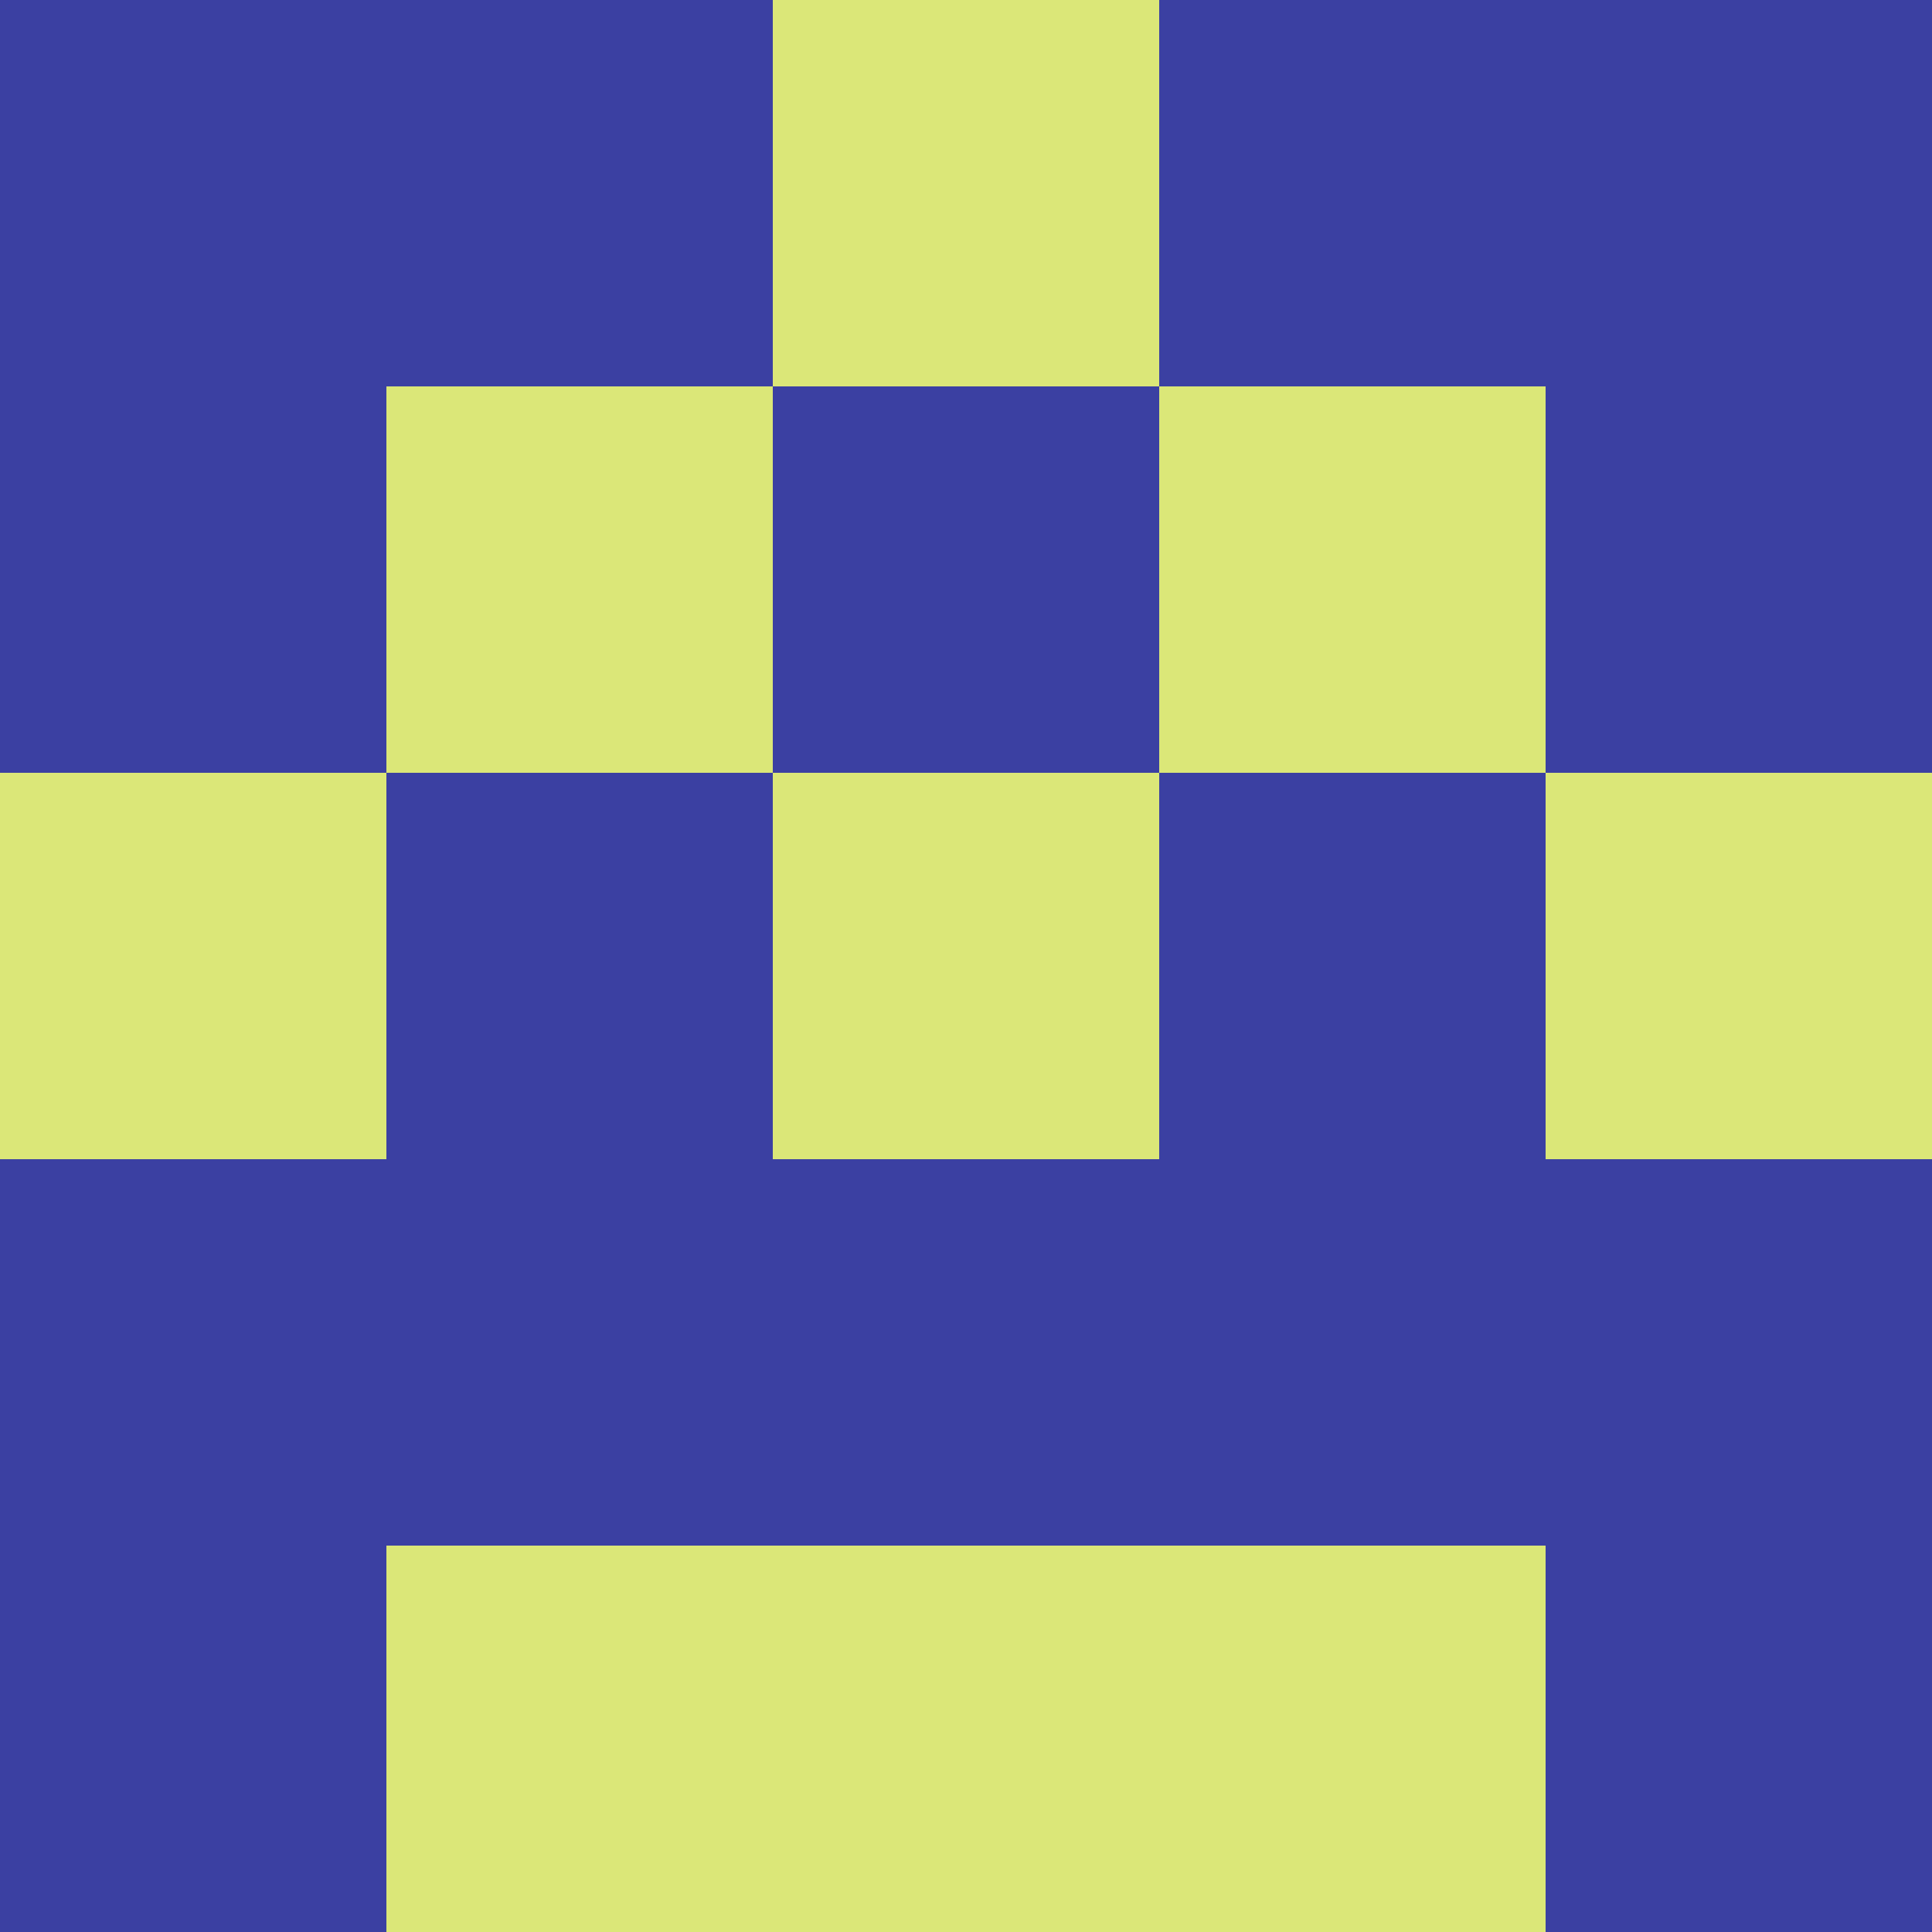 <?xml version="1.0" encoding="utf-8"?>
<!DOCTYPE svg PUBLIC "-//W3C//DTD SVG 20010904//EN"
        "http://www.w3.org/TR/2001/REC-SVG-20010904/DTD/svg10.dtd">

<svg width="400" height="400" viewBox="0 0 5 5"
    xmlns="http://www.w3.org/2000/svg"
    xmlns:xlink="http://www.w3.org/1999/xlink">
            <rect x="0" y="0" width="1" height="1" fill="#3B40A2" />
        <rect x="0" y="1" width="1" height="1" fill="#3B40A2" />
        <rect x="0" y="2" width="1" height="1" fill="#DBE778" />
        <rect x="0" y="3" width="1" height="1" fill="#3B40A2" />
        <rect x="0" y="4" width="1" height="1" fill="#3B40A2" />
                <rect x="1" y="0" width="1" height="1" fill="#3B40A2" />
        <rect x="1" y="1" width="1" height="1" fill="#DBE778" />
        <rect x="1" y="2" width="1" height="1" fill="#3B40A2" />
        <rect x="1" y="3" width="1" height="1" fill="#3B40A2" />
        <rect x="1" y="4" width="1" height="1" fill="#DBE778" />
                <rect x="2" y="0" width="1" height="1" fill="#DBE778" />
        <rect x="2" y="1" width="1" height="1" fill="#3B40A2" />
        <rect x="2" y="2" width="1" height="1" fill="#DBE778" />
        <rect x="2" y="3" width="1" height="1" fill="#3B40A2" />
        <rect x="2" y="4" width="1" height="1" fill="#DBE778" />
                <rect x="3" y="0" width="1" height="1" fill="#3B40A2" />
        <rect x="3" y="1" width="1" height="1" fill="#DBE778" />
        <rect x="3" y="2" width="1" height="1" fill="#3B40A2" />
        <rect x="3" y="3" width="1" height="1" fill="#3B40A2" />
        <rect x="3" y="4" width="1" height="1" fill="#DBE778" />
                <rect x="4" y="0" width="1" height="1" fill="#3B40A2" />
        <rect x="4" y="1" width="1" height="1" fill="#3B40A2" />
        <rect x="4" y="2" width="1" height="1" fill="#DBE778" />
        <rect x="4" y="3" width="1" height="1" fill="#3B40A2" />
        <rect x="4" y="4" width="1" height="1" fill="#3B40A2" />
        
</svg>


